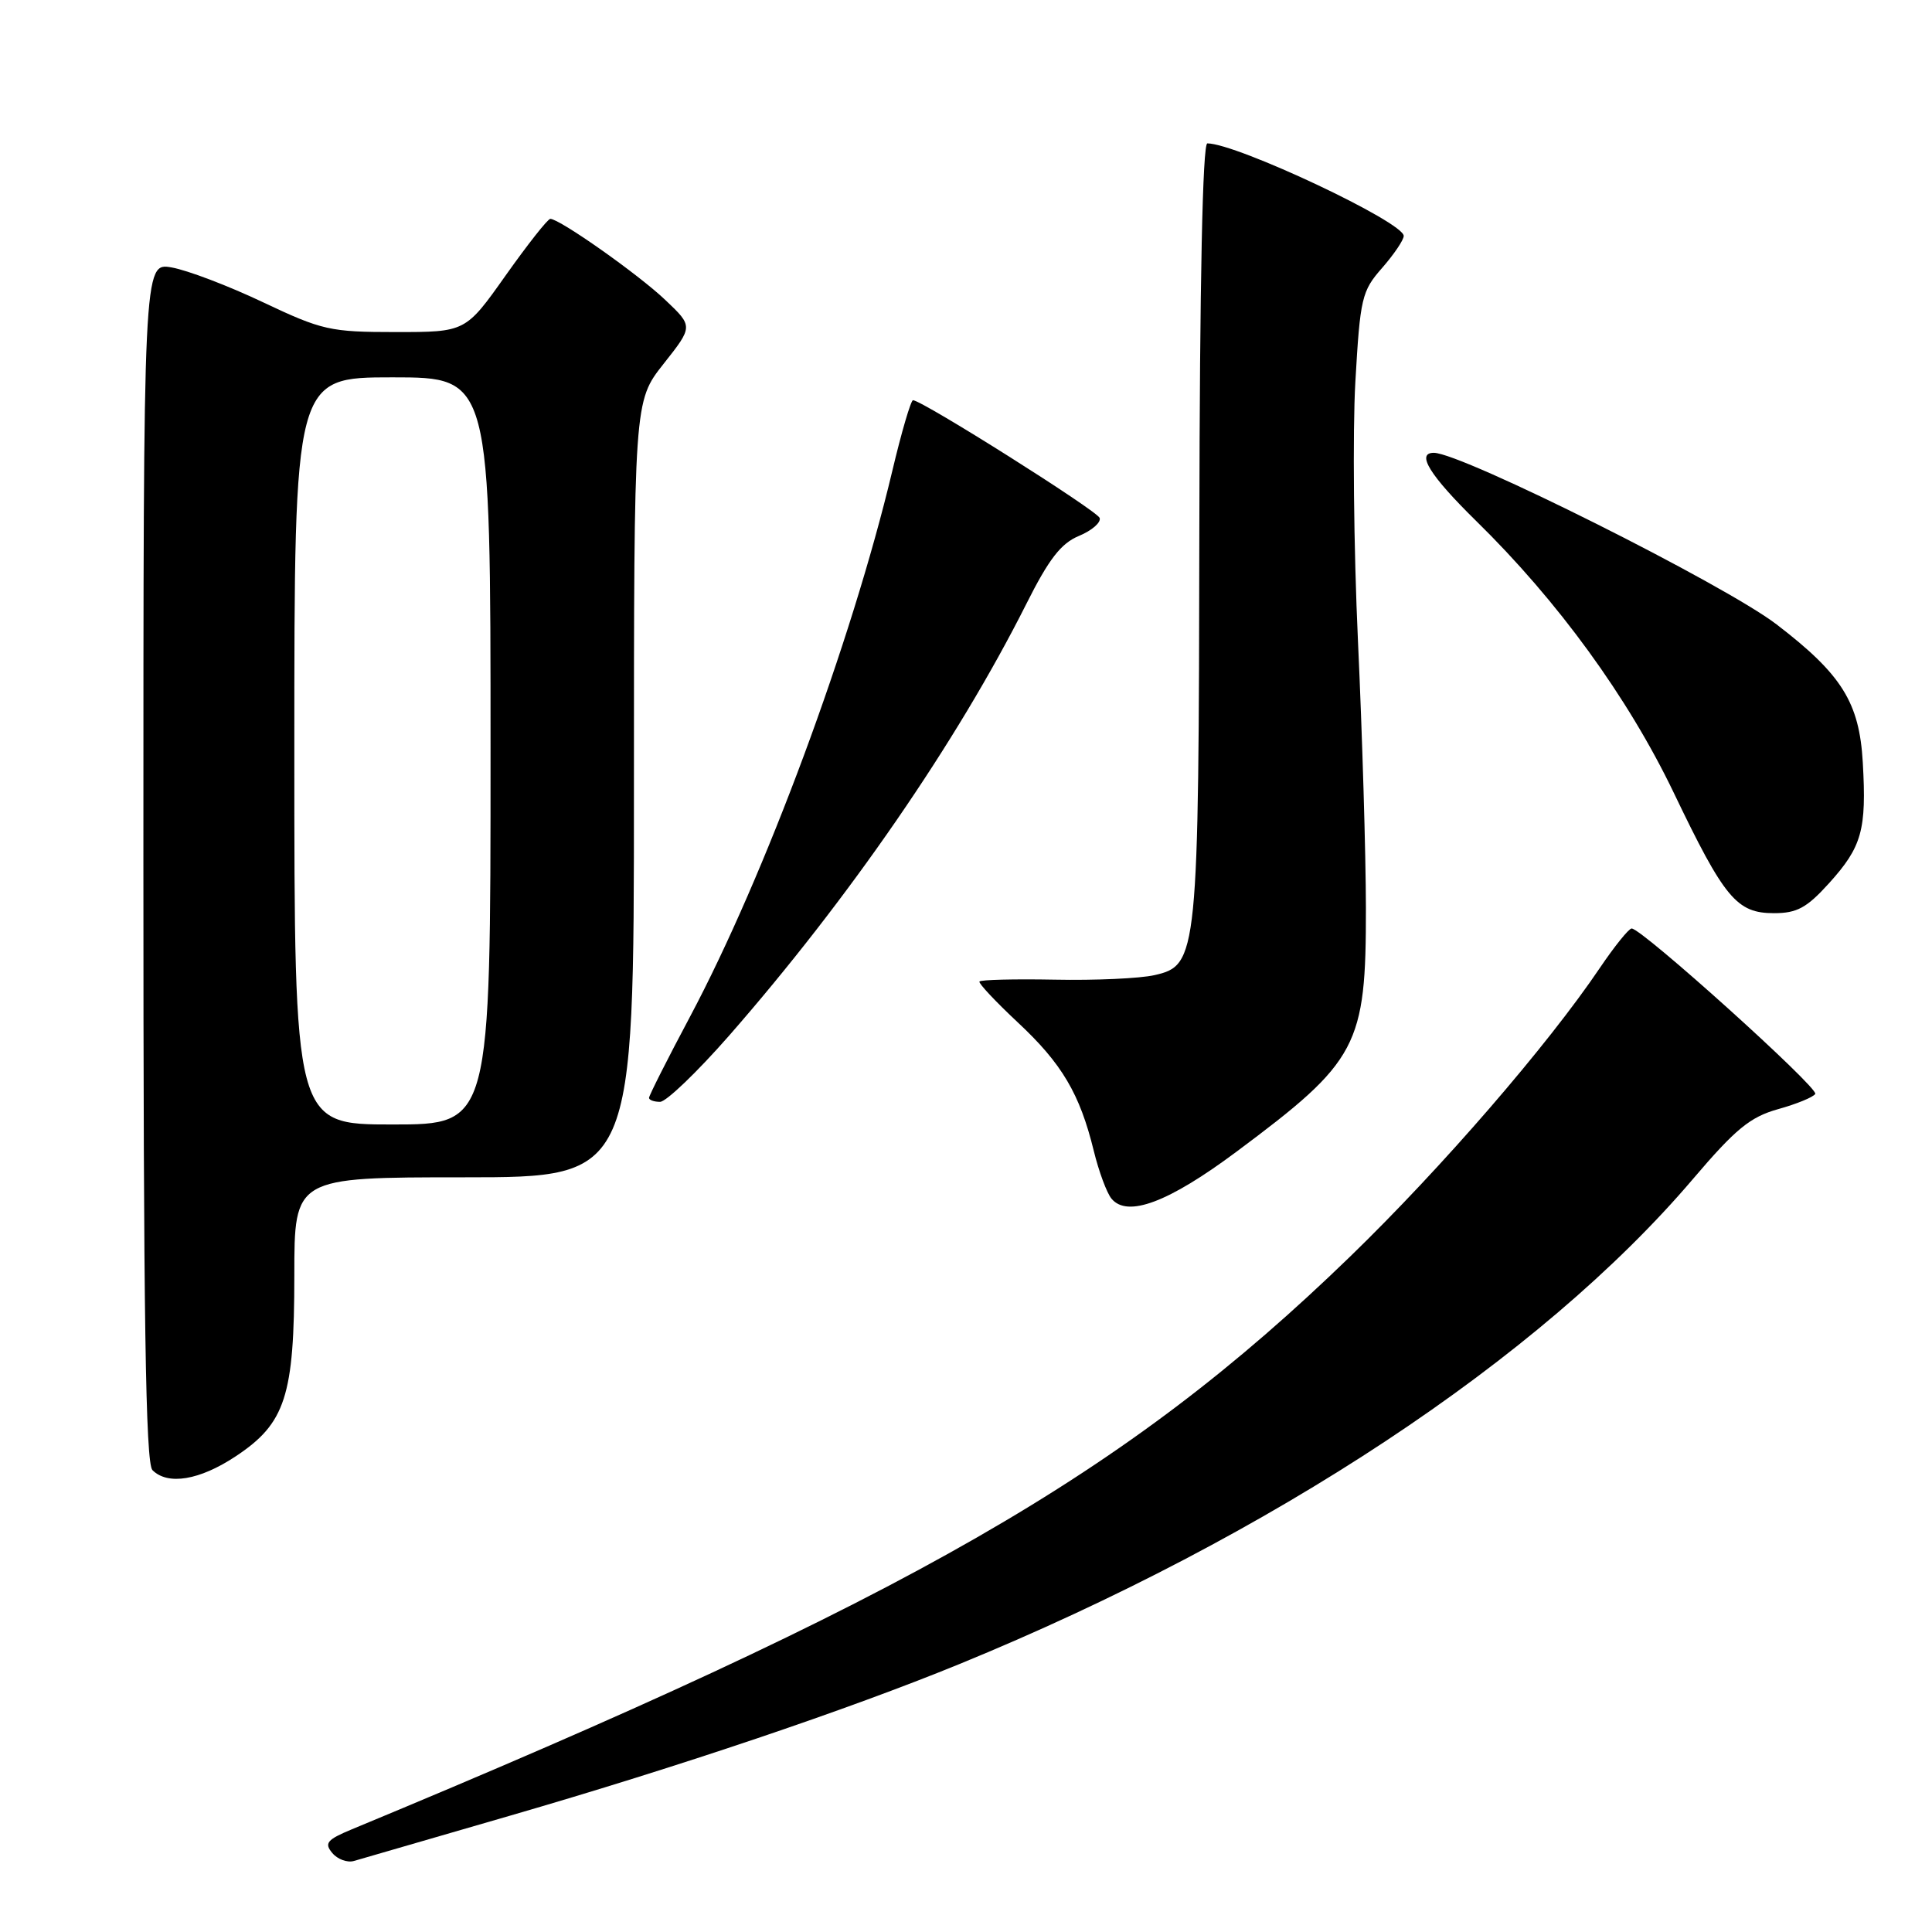 <?xml version="1.0" encoding="UTF-8" standalone="no"?>
<!DOCTYPE svg PUBLIC "-//W3C//DTD SVG 1.1//EN" "http://www.w3.org/Graphics/SVG/1.1/DTD/svg11.dtd" >
<svg xmlns="http://www.w3.org/2000/svg" xmlns:xlink="http://www.w3.org/1999/xlink" version="1.1" viewBox="0 0 256 256">
 <g >
 <path fill="currentColor"
d=" M 67.50 240.61 C 90.10 234.06 112.33 226.55 127.12 220.50 C 168.47 203.56 204.08 180.02 224.32 156.23 C 229.98 149.58 231.90 148.01 235.60 146.97 C 238.05 146.29 240.27 145.38 240.53 144.95 C 241.02 144.17 217.51 122.98 216.20 123.03 C 215.82 123.04 213.93 125.39 212.00 128.24 C 205.05 138.54 191.04 154.74 178.89 166.51 C 149.05 195.42 120.84 211.61 46.63 242.39 C 43.33 243.76 42.94 244.23 44.02 245.52 C 44.71 246.36 46.01 246.84 46.89 246.59 C 47.78 246.33 57.05 243.64 67.50 240.61 Z  M 31.23 192.97 C 37.83 188.60 39.00 184.99 39.00 168.98 C 39.00 156.00 39.00 156.00 61.50 156.00 C 84.00 156.00 84.00 156.00 84.00 104.59 C 84.00 53.18 84.00 53.18 87.92 48.22 C 91.85 43.25 91.85 43.25 88.17 39.76 C 84.63 36.38 74.16 29.00 72.92 29.00 C 72.58 29.00 69.92 32.38 67.00 36.50 C 61.69 44.00 61.69 44.00 52.44 44.00 C 43.74 44.00 42.69 43.76 34.85 40.05 C 30.26 37.87 24.81 35.80 22.75 35.44 C 19.00 34.78 19.00 34.78 19.00 114.19 C 19.00 174.62 19.29 193.89 20.20 194.80 C 22.24 196.84 26.45 196.14 31.23 192.97 Z  M 163.81 152.63 C 179.98 140.58 181.01 138.64 180.99 120.28 C 180.98 113.25 180.51 97.38 179.94 85.00 C 179.37 72.62 179.22 57.16 179.59 50.63 C 180.23 39.45 180.44 38.57 183.14 35.50 C 184.71 33.70 186.00 31.80 186.00 31.26 C 186.00 29.43 163.85 19.00 159.98 19.00 C 159.35 19.00 158.97 37.43 158.92 69.75 C 158.84 126.78 158.72 127.91 152.98 129.21 C 151.07 129.65 145.11 129.92 139.76 129.81 C 134.40 129.71 129.91 129.82 129.78 130.06 C 129.65 130.30 131.94 132.74 134.87 135.48 C 140.72 140.94 143.08 144.94 144.93 152.49 C 145.60 155.23 146.66 158.09 147.28 158.83 C 149.38 161.37 154.82 159.33 163.81 152.63 Z  M 96.59 137.25 C 112.48 119.09 126.81 98.28 135.98 80.05 C 138.98 74.07 140.58 72.00 142.97 71.01 C 144.68 70.30 145.91 69.23 145.71 68.63 C 145.39 67.68 122.32 53.12 120.98 53.03 C 120.70 53.02 119.45 57.26 118.22 62.46 C 112.82 85.14 101.36 116.04 91.43 134.72 C 88.44 140.33 86.00 145.17 86.00 145.47 C 86.00 145.76 86.66 146.00 87.46 146.00 C 88.27 146.00 92.37 142.06 96.59 137.25 Z  M 242.36 117.03 C 246.72 112.20 247.34 109.98 246.83 101.04 C 246.38 93.09 244.06 89.37 235.41 82.74 C 228.51 77.45 193.66 60.00 189.99 60.00 C 187.59 60.00 189.47 63.01 195.60 69.03 C 206.44 79.65 215.70 92.39 221.76 105.00 C 228.50 119.06 230.12 121.00 235.06 121.00 C 238.11 121.00 239.40 120.30 242.36 117.03 Z  M 39.00 99.50 C 39.00 50.00 39.00 50.00 52.00 50.00 C 65.00 50.00 65.00 50.00 65.00 99.50 C 65.00 149.00 65.00 149.00 52.00 149.00 C 39.00 149.00 39.00 149.00 39.00 99.50 Z "/>
</g>
</svg>
